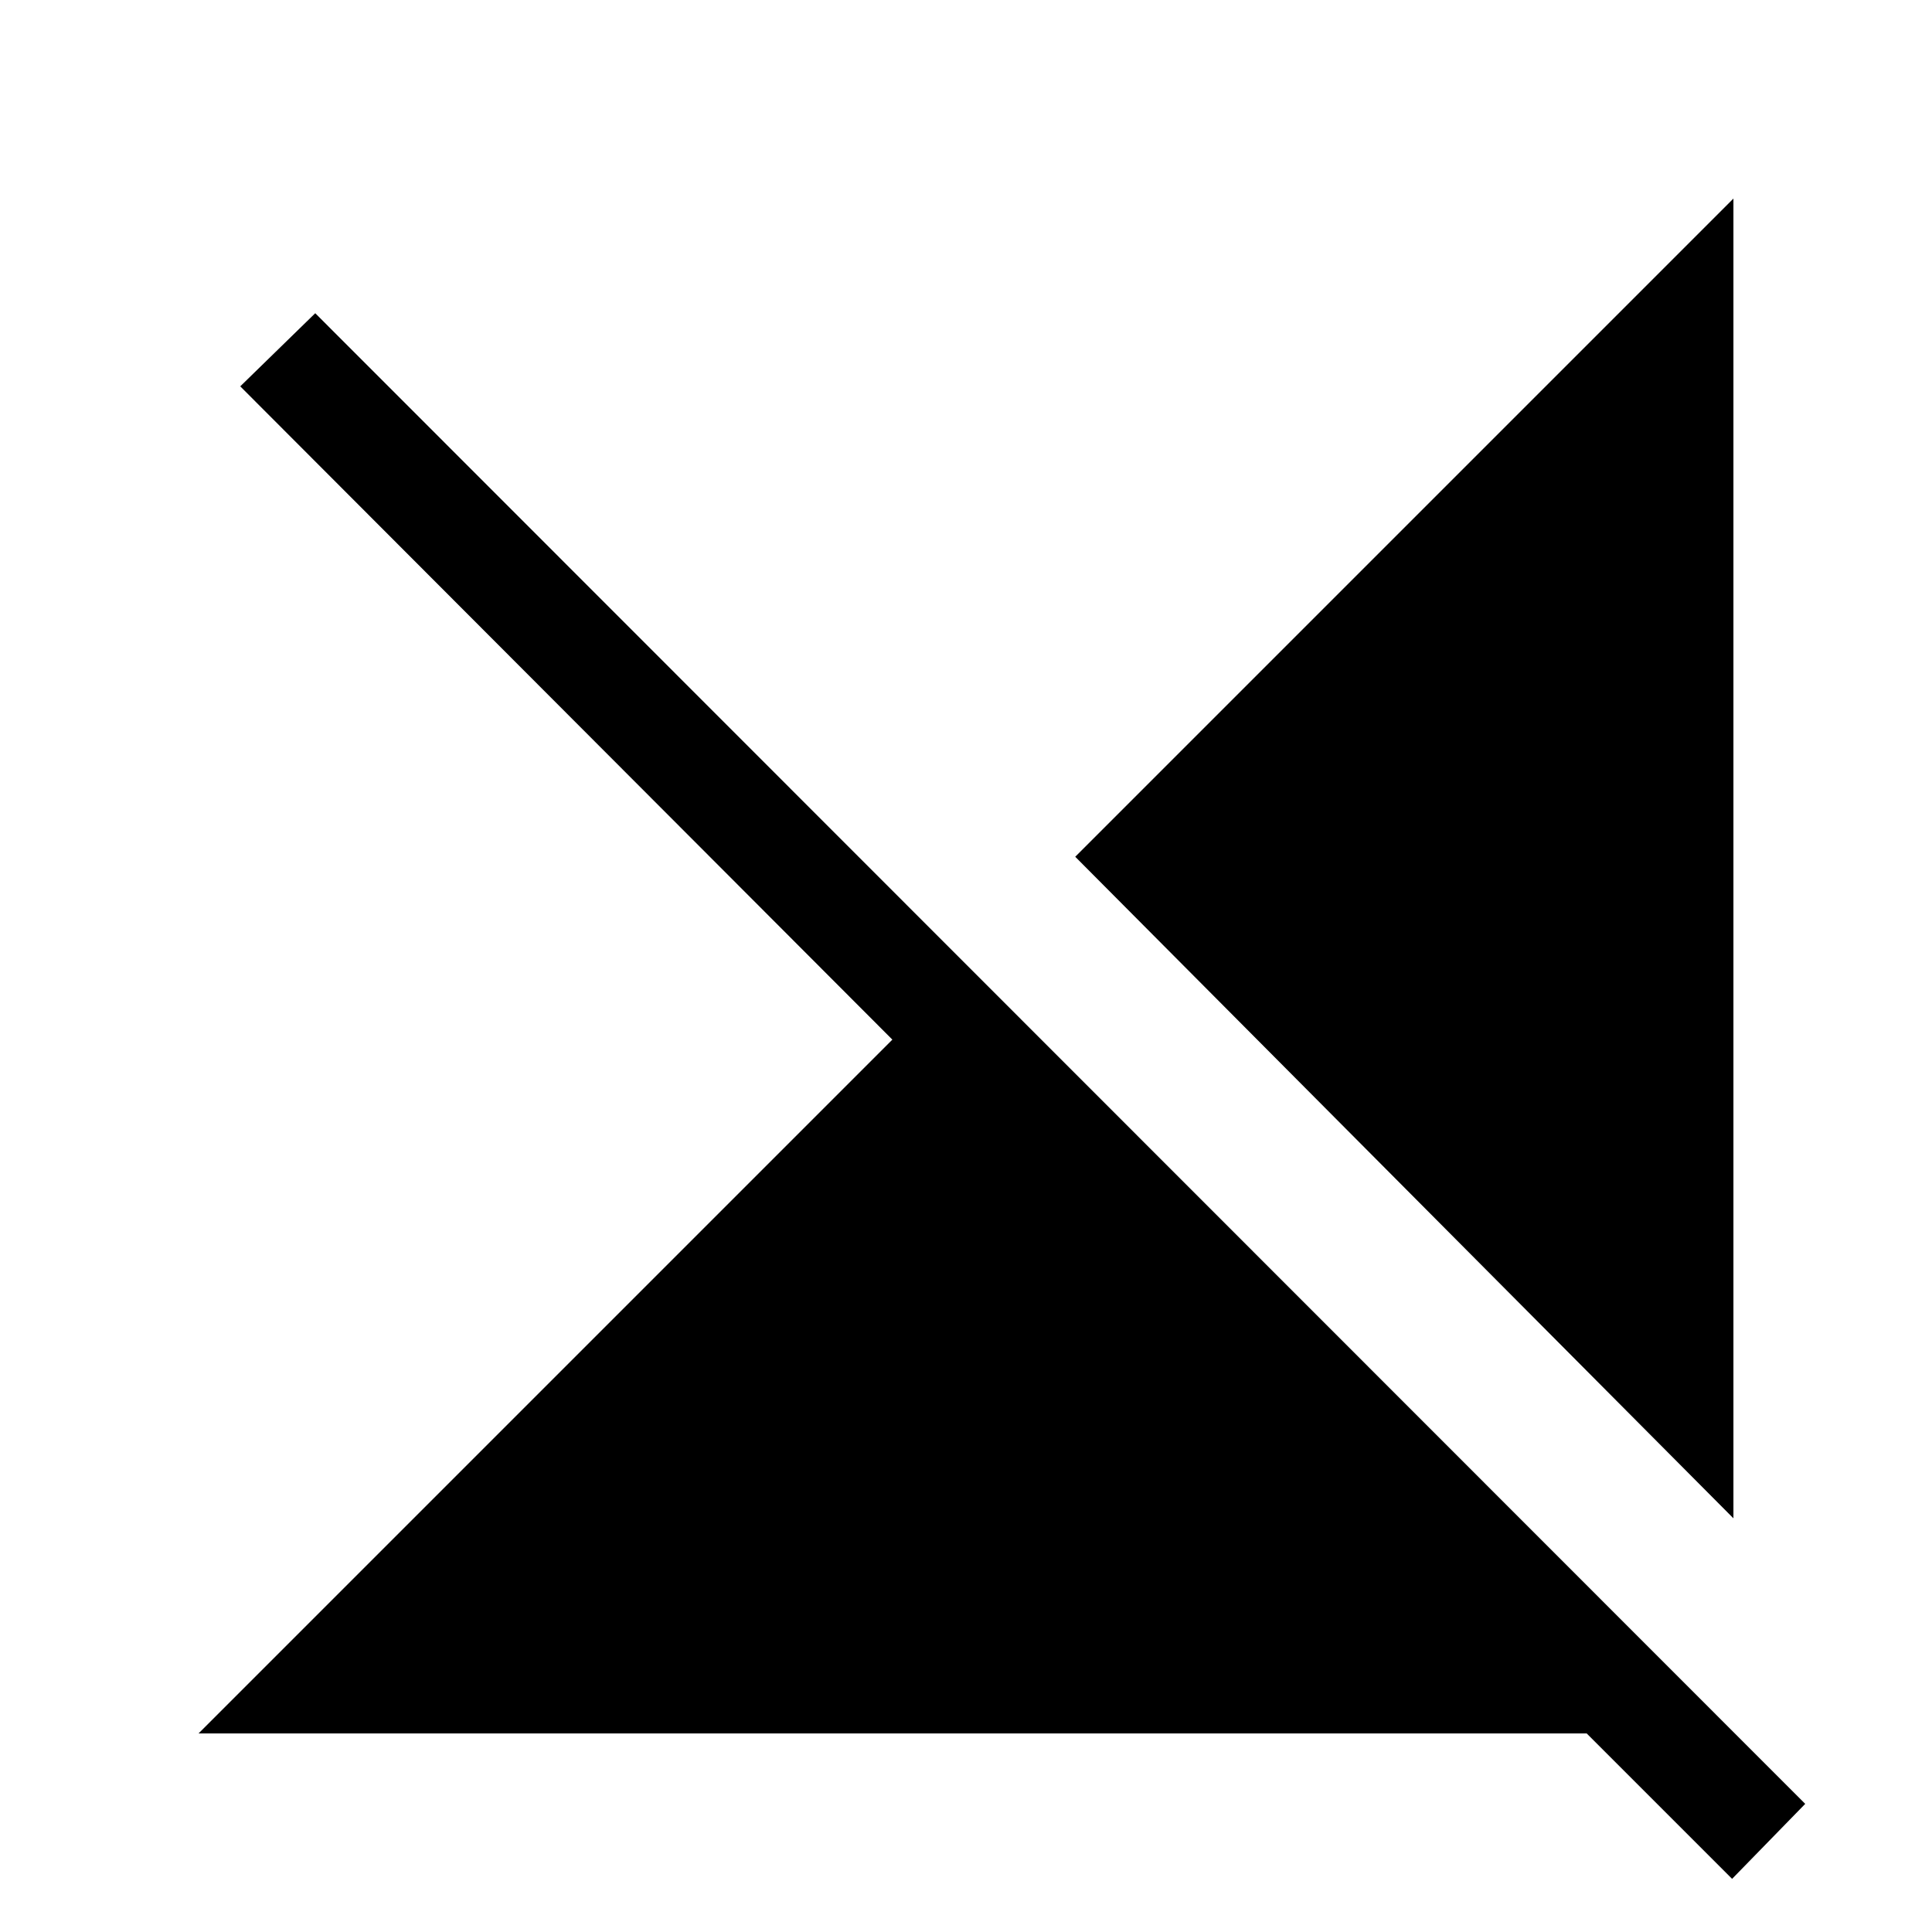 <svg xmlns="http://www.w3.org/2000/svg" height="40" viewBox="0 -960 960 960" width="40"><path d="m860.67-26.41-72.26-72.26H98.67l344.74-344.74-324.03-324.62 37.26-36.33L897-63.67l-36.33 37.26Zm.66-179.15L534.28-534.28l327.05-327.05v655.77Z"/></svg>